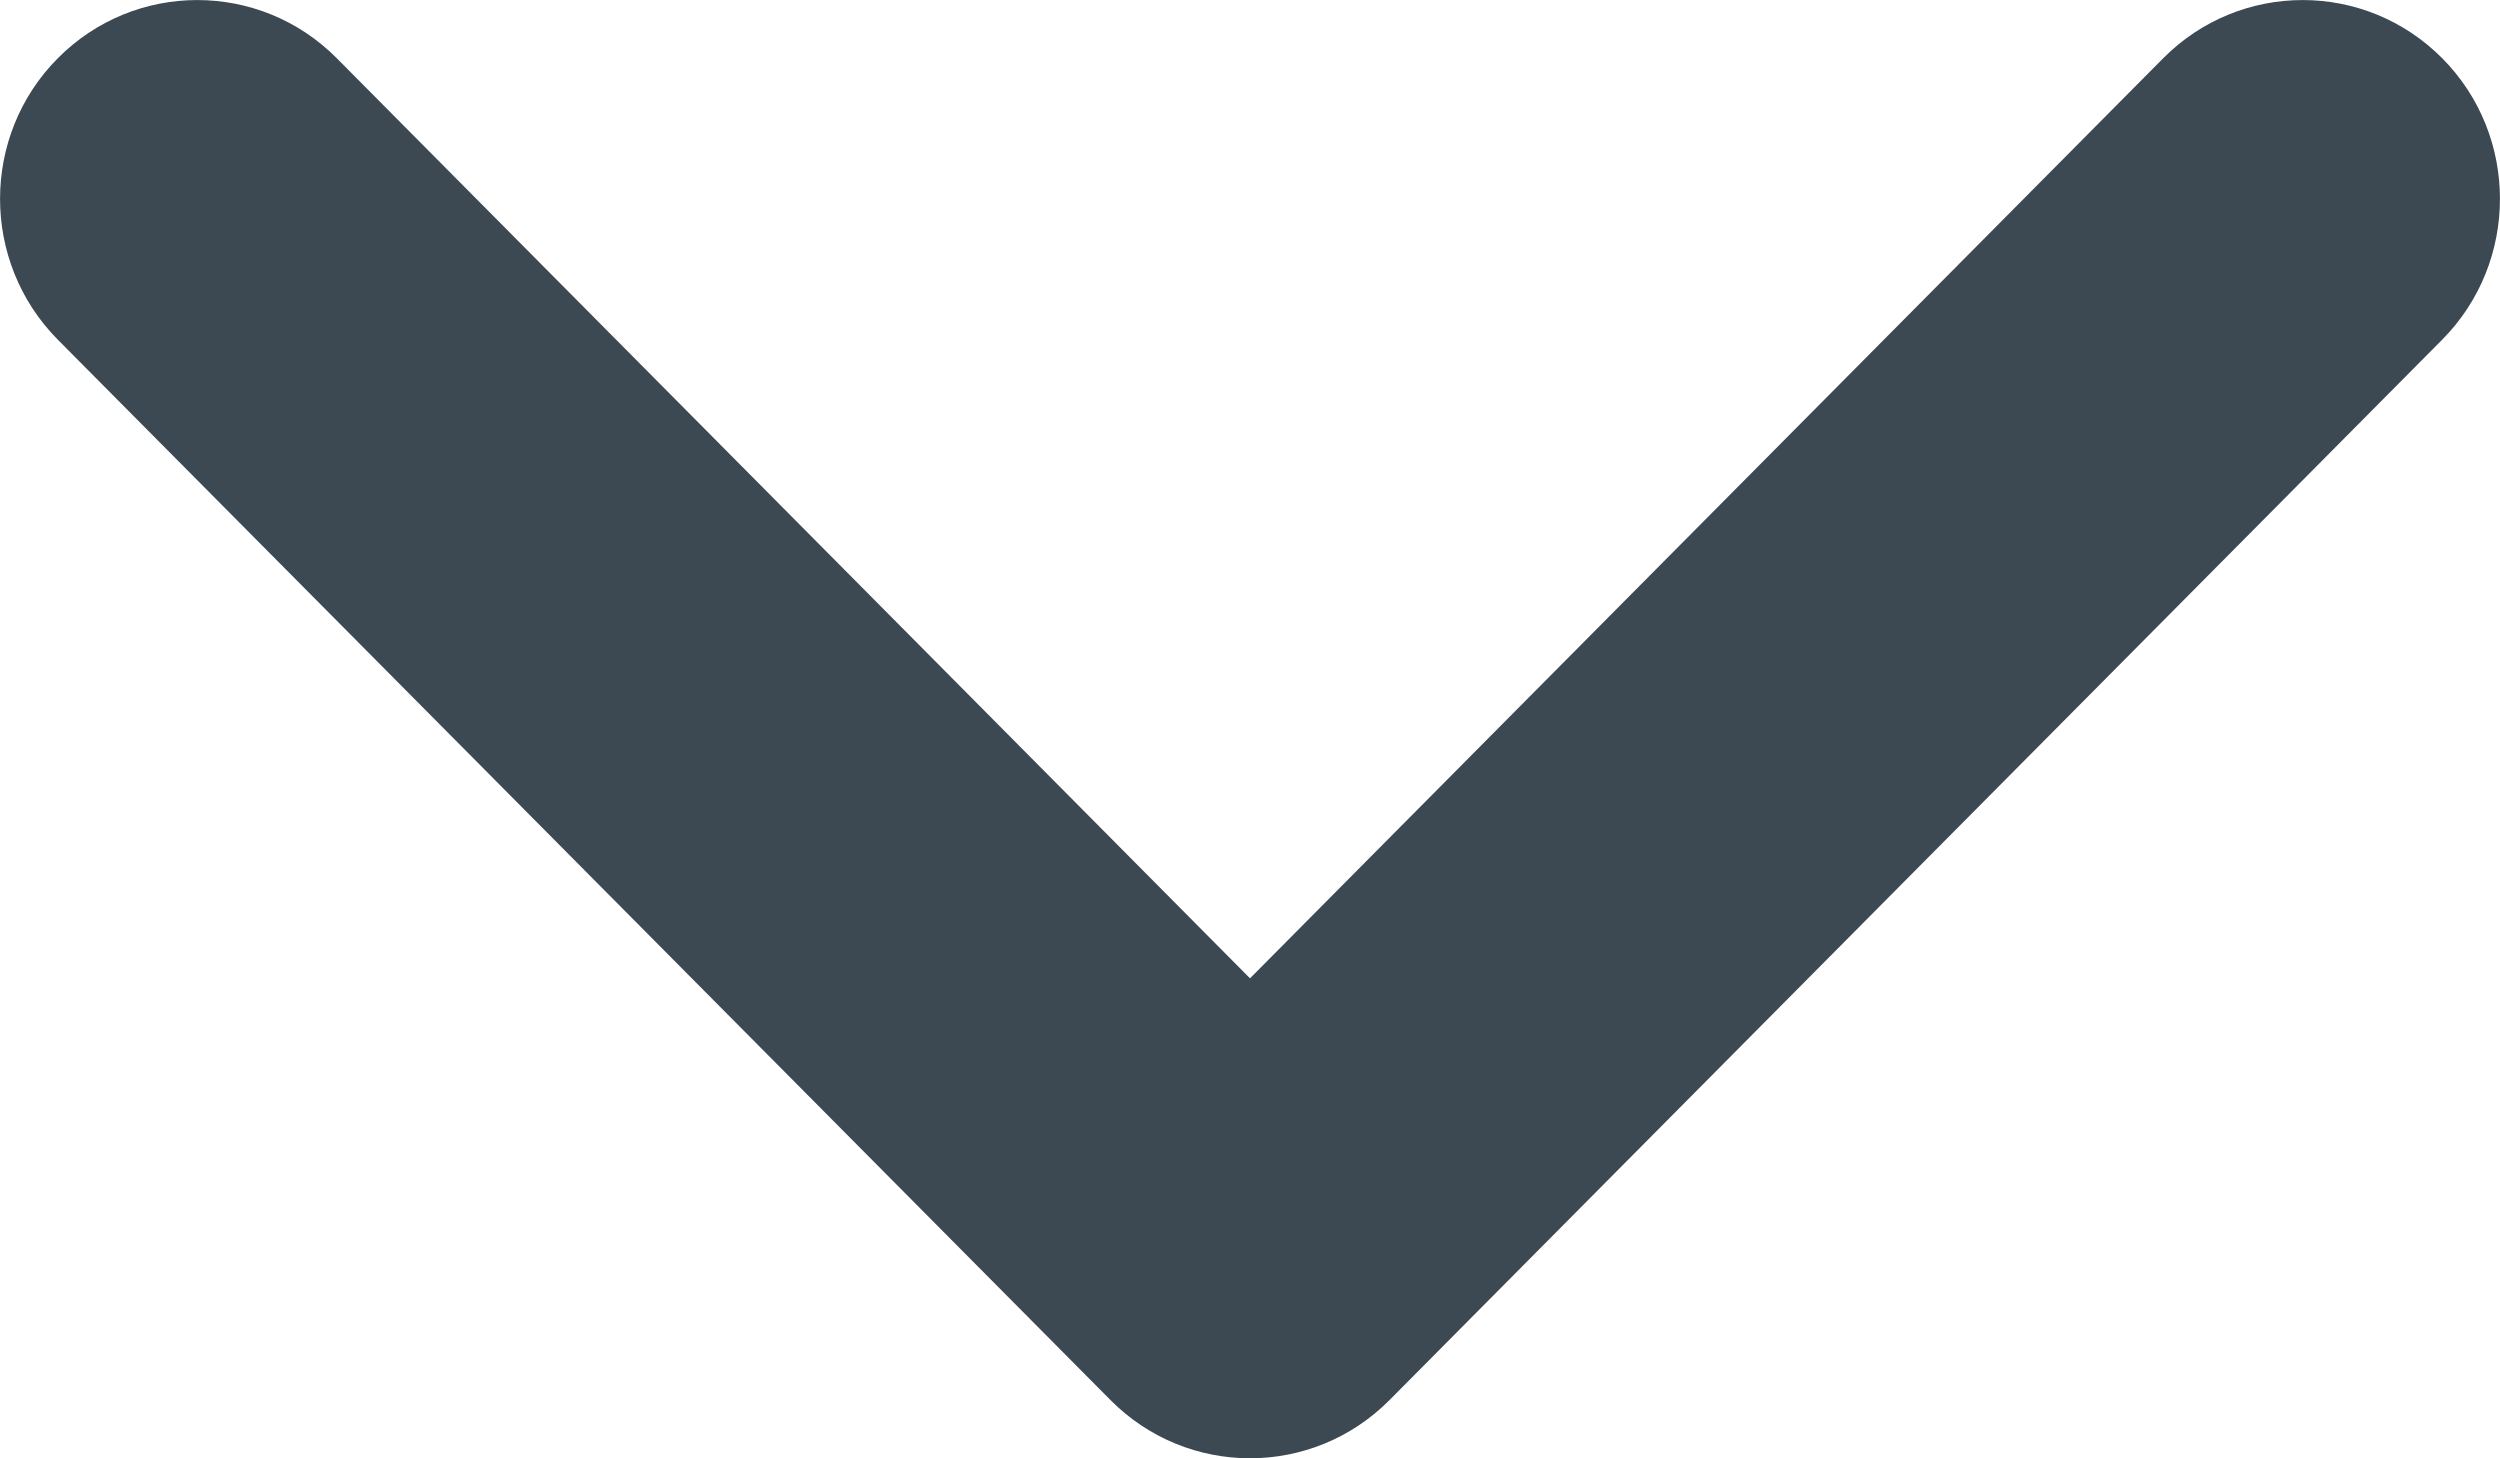 <svg width="12" height="7" viewBox="0 0 12 7" fill="none" xmlns="http://www.w3.org/2000/svg">
<path fill-rule="evenodd" clip-rule="evenodd" d="M11.723 0.28C12.092 0.652 12.092 1.257 11.723 1.63L6.67 6.72C6.3 7.093 5.7 7.093 5.33 6.72L0.277 1.63C-0.092 1.257 -0.092 0.652 0.277 0.28C0.647 -0.093 1.247 -0.093 1.617 0.28L6 4.696L10.383 0.28C10.753 -0.093 11.353 -0.093 11.723 0.28Z" fill="#3C4852"/>
</svg>
